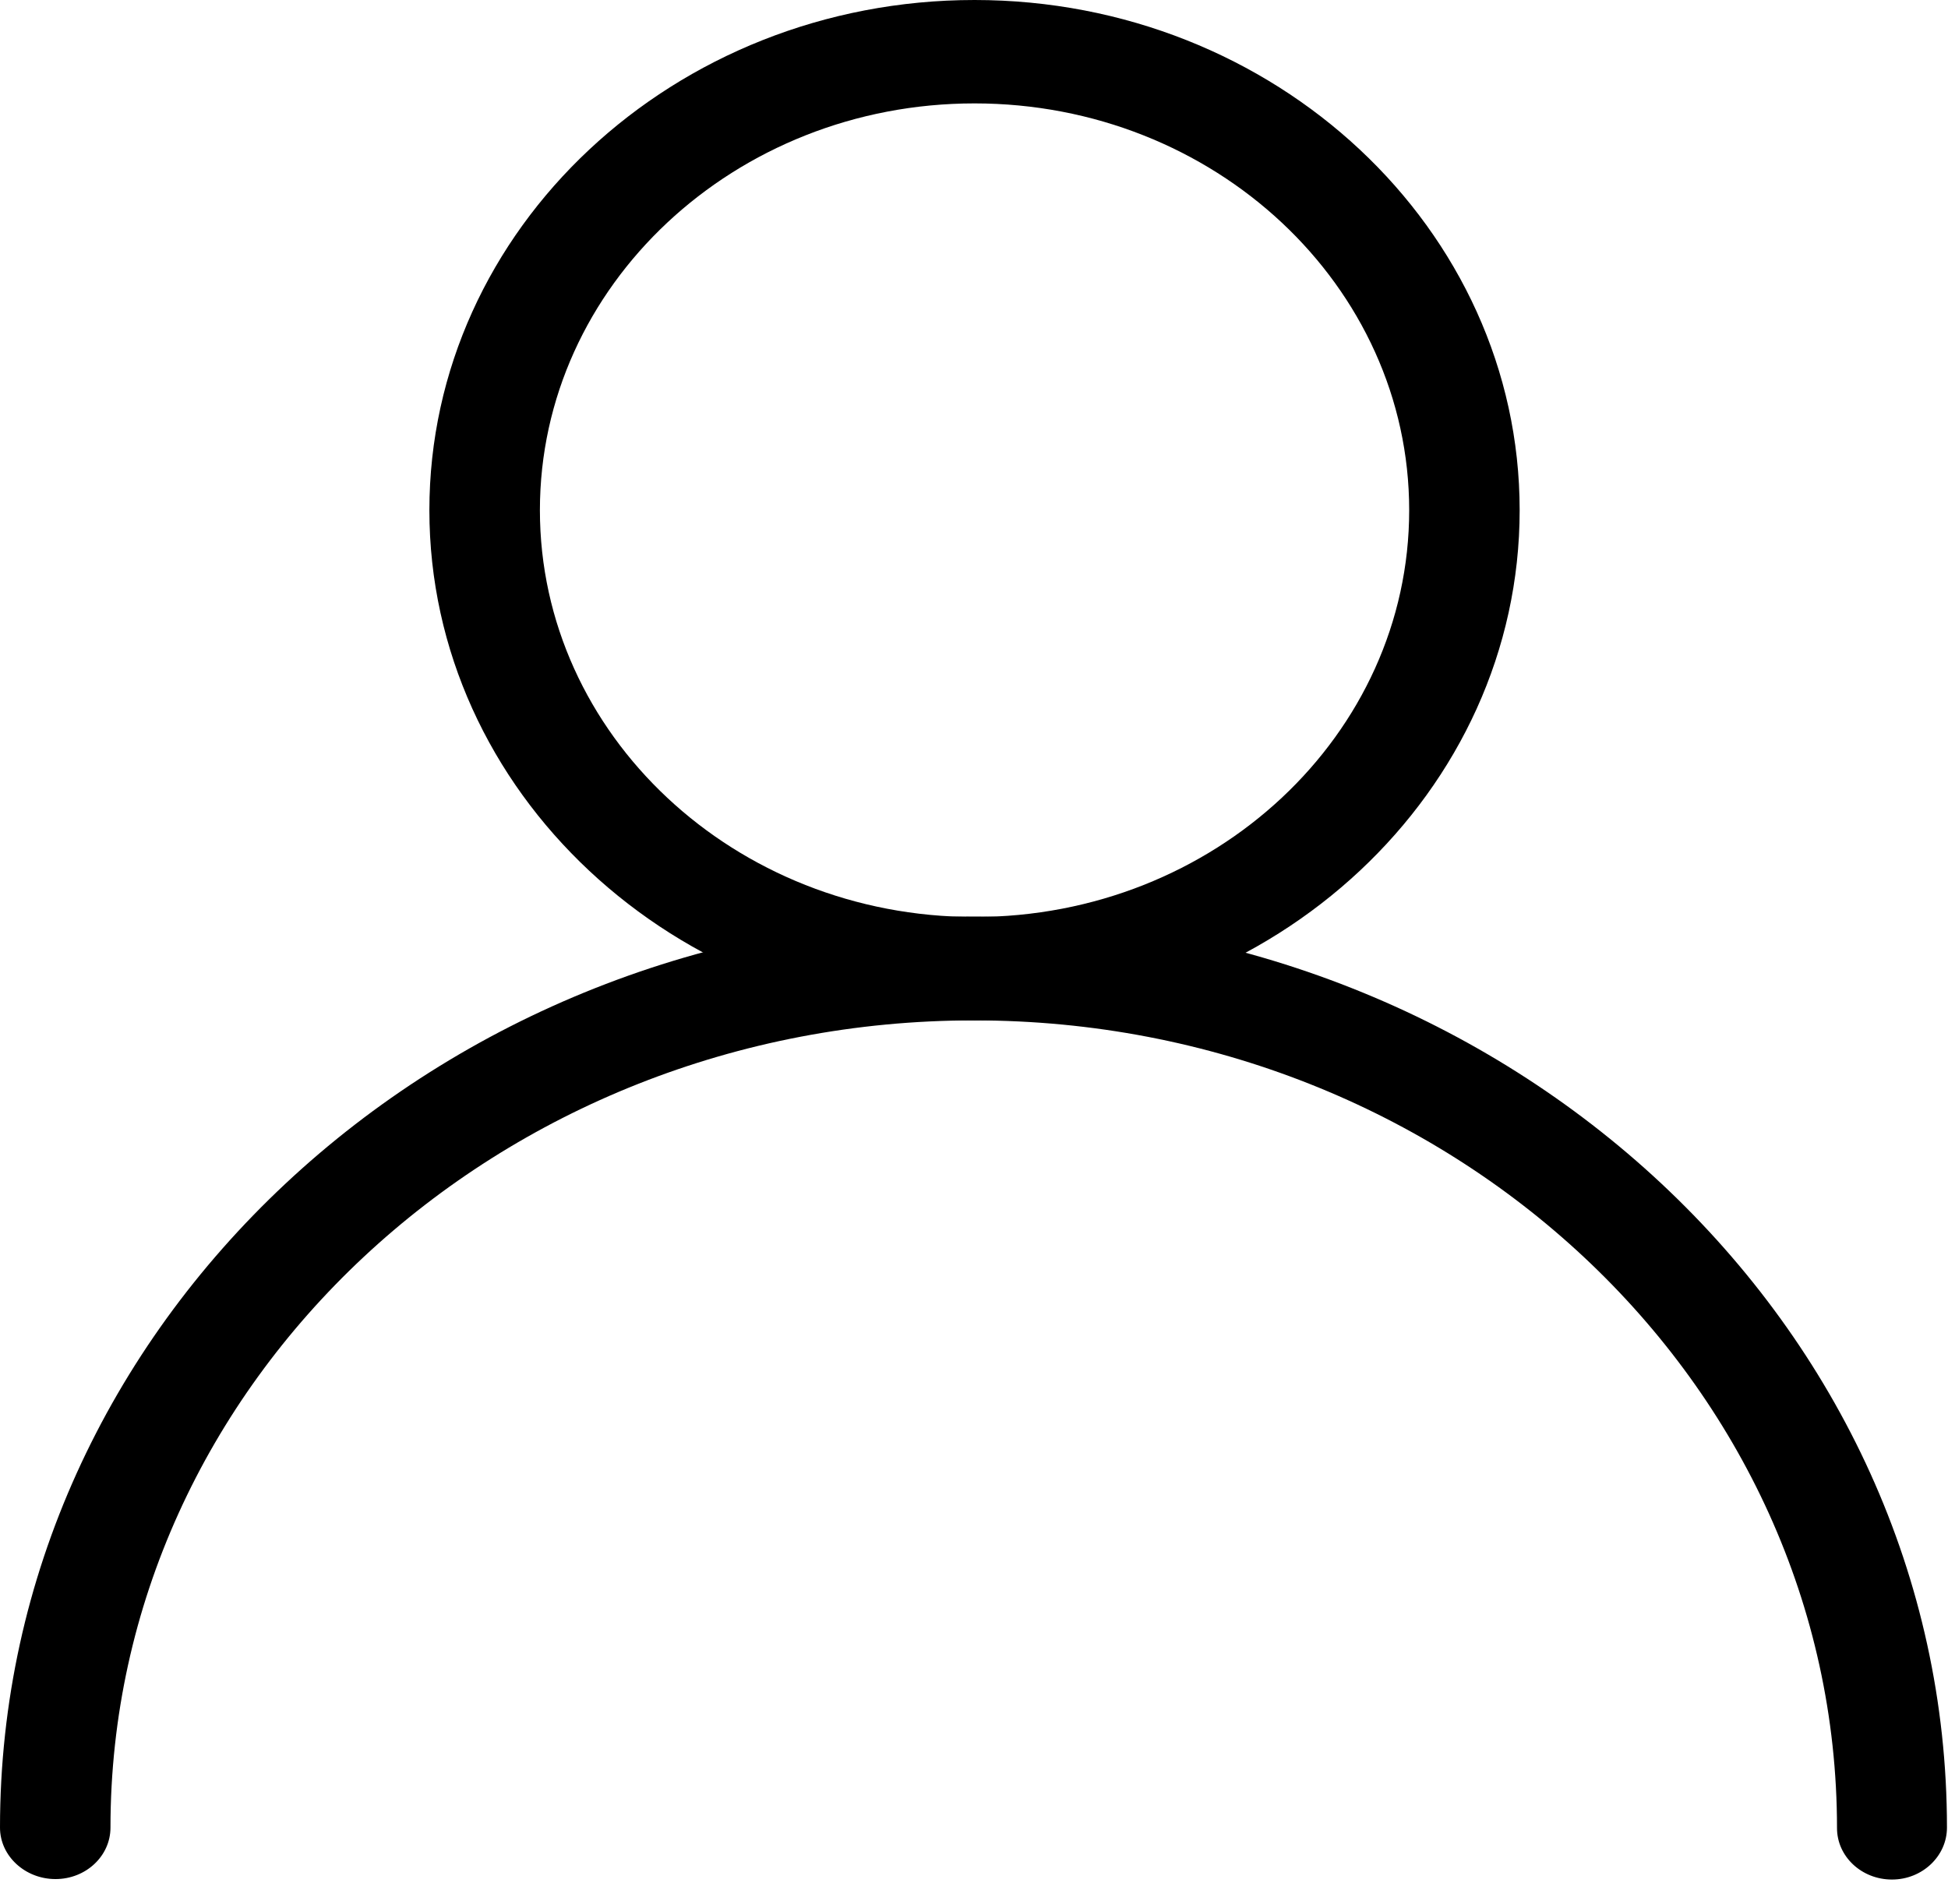 <?xml version="1.0" encoding="UTF-8"?>
<svg width="45px" height="44px" viewBox="0 0 45 44" version="1.1" xmlns="http://www.w3.org/2000/svg" xmlns:xlink="http://www.w3.org/1999/xlink">
    <!-- Generator: Sketch 42 (36781) - http://www.bohemiancoding.com/sketch -->
    <title>Group 6 Copy 2</title>
    <desc>Created with Sketch.</desc>
    <defs></defs>
    <g id="Page-1" stroke="none" stroke-width="1" fill="none" fill-rule="evenodd">
        <g id="Artboard" transform="translate(-7, -8)" fill="#000000">
            <g id="Group-6-Copy-2" transform="translate(7, 8)">
                <path d="M22.512,23.576 C15.569,23.576 9.919,18.288 9.919,11.788 C9.919,5.288 15.569,0 22.512,0 C29.456,0 35.105,5.288 35.105,11.788 C35.105,18.288 29.456,23.576 22.512,23.576 Z M22.512,2.389 C16.972,2.389 12.472,6.602 12.472,11.788 C12.472,16.975 16.972,21.187 22.512,21.187 C28.053,21.187 32.553,16.975 32.553,11.788 C32.553,6.602 28.053,2.389 22.512,2.389 Z" id="Shape"></path>
                <path d="M43.706,43.427 C43.004,43.427 42.436,42.895 42.436,42.238 C42.436,31.945 33.496,23.576 22.5,23.576 C11.504,23.576 2.552,31.933 2.552,42.227 C2.552,42.884 1.984,43.416 1.282,43.416 C0.581,43.416 0,42.884 0,42.227 C0,30.62 10.089,21.176 22.488,21.176 C34.887,21.176 44.976,30.62 44.976,42.227 C44.976,42.884 44.408,43.427 43.706,43.427 Z" id="Shape"></path>
            </g>
        </g>
    </g>
</svg>
